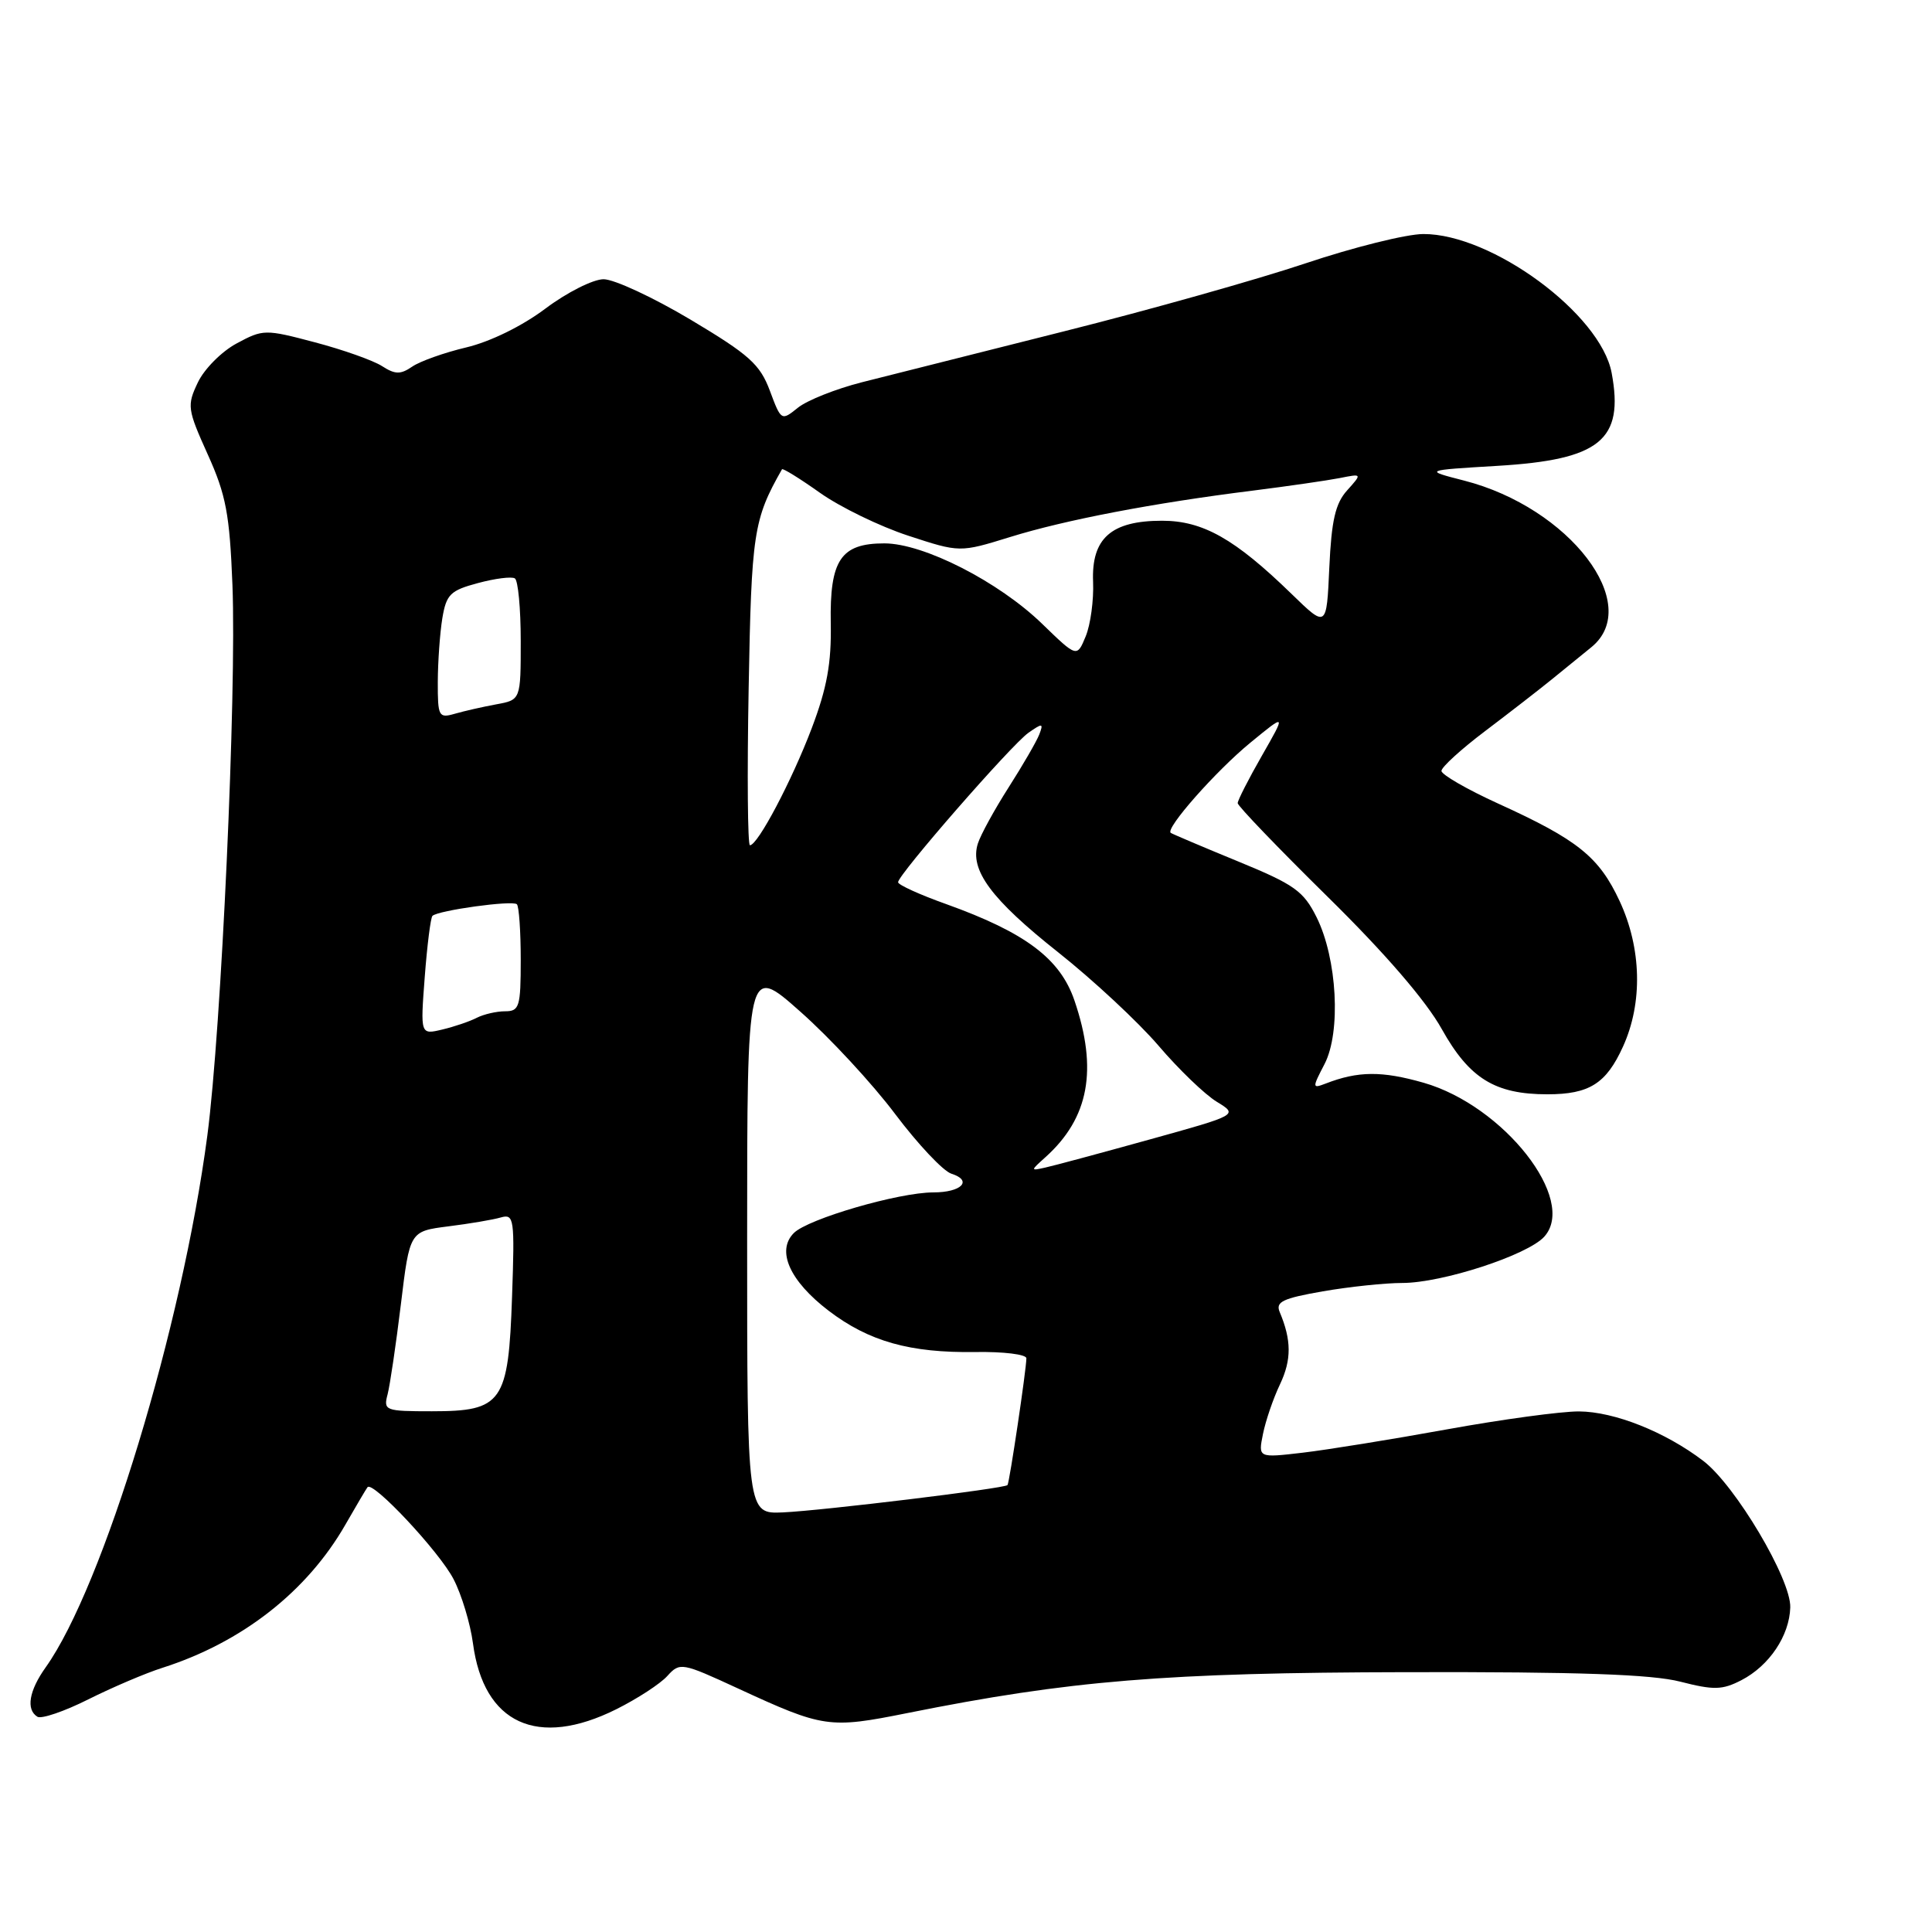 <?xml version="1.0" encoding="UTF-8" standalone="no"?>
<!DOCTYPE svg PUBLIC "-//W3C//DTD SVG 1.1//EN" "http://www.w3.org/Graphics/SVG/1.1/DTD/svg11.dtd" >
<svg xmlns="http://www.w3.org/2000/svg" xmlns:xlink="http://www.w3.org/1999/xlink" version="1.1" viewBox="0 0 256 256">
 <g >
 <path fill="currentColor"
d=" M 81.67 226.48 C 84.45 225.09 87.50 223.11 88.43 222.07 C 90.09 220.24 90.34 220.29 97.79 223.73 C 109.12 228.96 109.86 229.07 120.23 226.99 C 141.77 222.67 154.39 221.63 186.50 221.57 C 209.18 221.52 218.88 221.86 222.65 222.83 C 227.10 223.97 228.21 223.94 230.75 222.63 C 234.44 220.72 237.11 216.74 237.22 212.99 C 237.33 209.25 229.94 196.82 225.70 193.58 C 220.64 189.72 213.91 187.05 209.22 187.02 C 206.87 187.01 198.99 188.08 191.72 189.40 C 184.45 190.72 175.85 192.11 172.61 192.49 C 166.71 193.18 166.71 193.18 167.35 190.01 C 167.70 188.27 168.71 185.30 169.61 183.42 C 171.15 180.17 171.13 177.57 169.57 173.86 C 168.99 172.50 169.95 172.04 175.27 171.11 C 178.79 170.50 183.53 170.00 185.81 170.00 C 191.10 170.00 202.41 166.31 204.62 163.87 C 209.04 158.99 199.27 146.52 188.64 143.47 C 183.11 141.89 179.95 141.91 175.65 143.58 C 173.87 144.26 173.86 144.16 175.51 140.99 C 177.71 136.73 177.18 127.03 174.46 121.55 C 172.72 118.06 171.53 117.21 164.00 114.12 C 159.32 112.20 155.33 110.50 155.13 110.36 C 154.36 109.80 161.13 102.14 165.68 98.41 C 170.42 94.52 170.42 94.52 167.21 100.13 C 165.44 103.22 164.00 106.05 164.00 106.42 C 164.00 106.79 169.35 112.36 175.89 118.80 C 183.51 126.29 188.96 132.61 191.05 136.37 C 194.70 142.90 198.09 145.00 205.03 145.00 C 210.59 145.00 212.83 143.59 215.06 138.67 C 217.69 132.88 217.52 125.66 214.61 119.40 C 211.88 113.54 209.07 111.28 198.54 106.49 C 194.39 104.60 191.00 102.64 191.00 102.15 C 191.00 101.65 193.59 99.29 196.75 96.90 C 199.91 94.51 203.90 91.42 205.61 90.03 C 207.32 88.64 209.68 86.72 210.86 85.76 C 217.80 80.12 207.97 67.26 194.00 63.68 C 188.66 62.31 188.66 62.31 198.39 61.73 C 212.02 60.92 215.22 58.32 213.55 49.40 C 212.08 41.60 197.67 30.98 188.59 31.01 C 186.34 31.02 179.32 32.77 173.00 34.89 C 166.68 37.01 152.28 41.07 141.00 43.90 C 129.72 46.74 117.67 49.77 114.21 50.65 C 110.75 51.53 106.93 53.05 105.72 54.03 C 103.54 55.79 103.50 55.77 102.01 51.77 C 100.70 48.27 99.28 47.00 91.51 42.36 C 86.56 39.41 81.38 37.00 79.98 37.00 C 78.59 37.00 75.12 38.75 72.27 40.89 C 69.19 43.21 64.95 45.28 61.80 46.03 C 58.88 46.72 55.65 47.87 54.62 48.58 C 53.07 49.64 52.36 49.63 50.62 48.51 C 49.45 47.76 45.45 46.34 41.73 45.36 C 35.13 43.61 34.86 43.62 31.35 45.51 C 29.37 46.57 27.06 48.90 26.22 50.67 C 24.76 53.73 24.82 54.21 27.52 60.20 C 29.95 65.57 30.43 68.12 30.80 77.52 C 31.36 91.84 29.33 136.40 27.47 150.49 C 24.12 175.87 13.67 210.22 6.06 220.92 C 3.84 224.03 3.42 226.53 4.96 227.48 C 5.49 227.80 8.53 226.77 11.71 225.17 C 14.89 223.58 19.30 221.70 21.50 221.00 C 32.07 217.63 40.69 210.89 45.78 202.00 C 47.20 199.53 48.51 197.30 48.70 197.06 C 49.39 196.18 58.23 205.62 60.10 209.25 C 61.17 211.31 62.32 215.13 62.67 217.75 C 64.08 228.41 71.22 231.69 81.67 226.48 Z  M 99.00 164.20 C 99.00 127.79 99.00 127.79 106.06 134.06 C 109.95 137.50 115.60 143.60 118.61 147.61 C 121.63 151.62 124.98 155.18 126.06 155.52 C 128.93 156.43 127.41 158.00 123.67 158.00 C 119.09 158.00 107.07 161.50 105.19 163.38 C 102.84 165.73 104.64 169.74 109.80 173.68 C 115.14 177.75 120.58 179.28 129.25 179.15 C 132.96 179.09 136.00 179.46 136.00 179.98 C 136.00 181.42 133.76 196.46 133.50 196.78 C 133.14 197.23 109.00 200.16 103.75 200.40 C 99.00 200.61 99.00 200.61 99.00 164.20 Z  M 51.36 184.75 C 51.68 183.51 52.47 178.15 53.12 172.82 C 54.29 163.15 54.29 163.15 59.40 162.50 C 62.20 162.15 65.34 161.62 66.36 161.32 C 68.12 160.82 68.21 161.44 67.85 171.81 C 67.37 185.86 66.57 187.00 57.23 187.00 C 51.02 187.00 50.79 186.91 51.36 184.75 Z  M 138.53 153.33 C 144.30 148.14 145.49 141.72 142.37 132.57 C 140.48 127.03 135.88 123.57 125.38 119.80 C 121.87 118.55 119.00 117.24 119.00 116.90 C 119.00 115.90 134.02 98.68 136.27 97.10 C 138.14 95.79 138.29 95.81 137.71 97.32 C 137.35 98.24 135.53 101.39 133.65 104.33 C 131.78 107.26 129.94 110.61 129.57 111.78 C 128.46 115.27 131.32 119.14 140.22 126.19 C 144.85 129.86 150.83 135.43 153.51 138.56 C 156.18 141.69 159.66 145.04 161.23 145.99 C 164.08 147.73 164.08 147.73 152.29 151.00 C 145.81 152.80 139.60 154.47 138.50 154.71 C 136.52 155.15 136.52 155.14 138.53 153.33 Z  M 56.28 129.46 C 56.60 125.25 57.06 121.61 57.30 121.36 C 58.04 120.63 67.93 119.26 68.49 119.82 C 68.77 120.10 69.00 123.41 69.00 127.17 C 69.00 133.41 68.82 134.00 66.93 134.00 C 65.80 134.00 64.11 134.39 63.18 134.86 C 62.26 135.34 60.20 136.04 58.60 136.42 C 55.70 137.11 55.70 137.11 56.28 129.46 Z  M 99.20 91.25 C 99.57 70.61 99.84 68.82 103.62 62.18 C 103.72 62.01 105.99 63.41 108.65 65.30 C 111.32 67.19 116.58 69.75 120.34 70.98 C 127.18 73.22 127.18 73.22 133.84 71.16 C 141.15 68.89 152.85 66.65 166.00 65.01 C 170.68 64.42 175.85 63.67 177.50 63.35 C 180.50 62.75 180.50 62.75 178.50 64.98 C 176.94 66.71 176.43 68.96 176.14 75.21 C 175.78 83.21 175.78 83.21 171.14 78.70 C 163.62 71.39 159.39 69.00 153.97 69.00 C 147.24 69.00 144.60 71.33 144.84 77.10 C 144.94 79.52 144.50 82.77 143.86 84.32 C 142.70 87.13 142.70 87.13 138.10 82.67 C 132.34 77.08 122.39 72.00 117.18 72.00 C 111.40 72.00 109.93 74.20 110.08 82.60 C 110.18 87.86 109.58 91.16 107.56 96.49 C 104.92 103.45 100.41 112.00 99.37 112.00 C 99.07 112.00 98.99 102.66 99.20 91.25 Z  M 58.01 90.37 C 58.02 87.69 58.29 83.89 58.61 81.93 C 59.14 78.76 59.66 78.24 63.33 77.26 C 65.59 76.65 67.80 76.37 68.22 76.64 C 68.65 76.90 69.00 80.63 69.00 84.93 C 69.00 92.74 69.00 92.74 65.75 93.33 C 63.96 93.66 61.49 94.22 60.25 94.58 C 58.13 95.19 58.00 94.94 58.01 90.37 Z "/>
</g>
</svg>